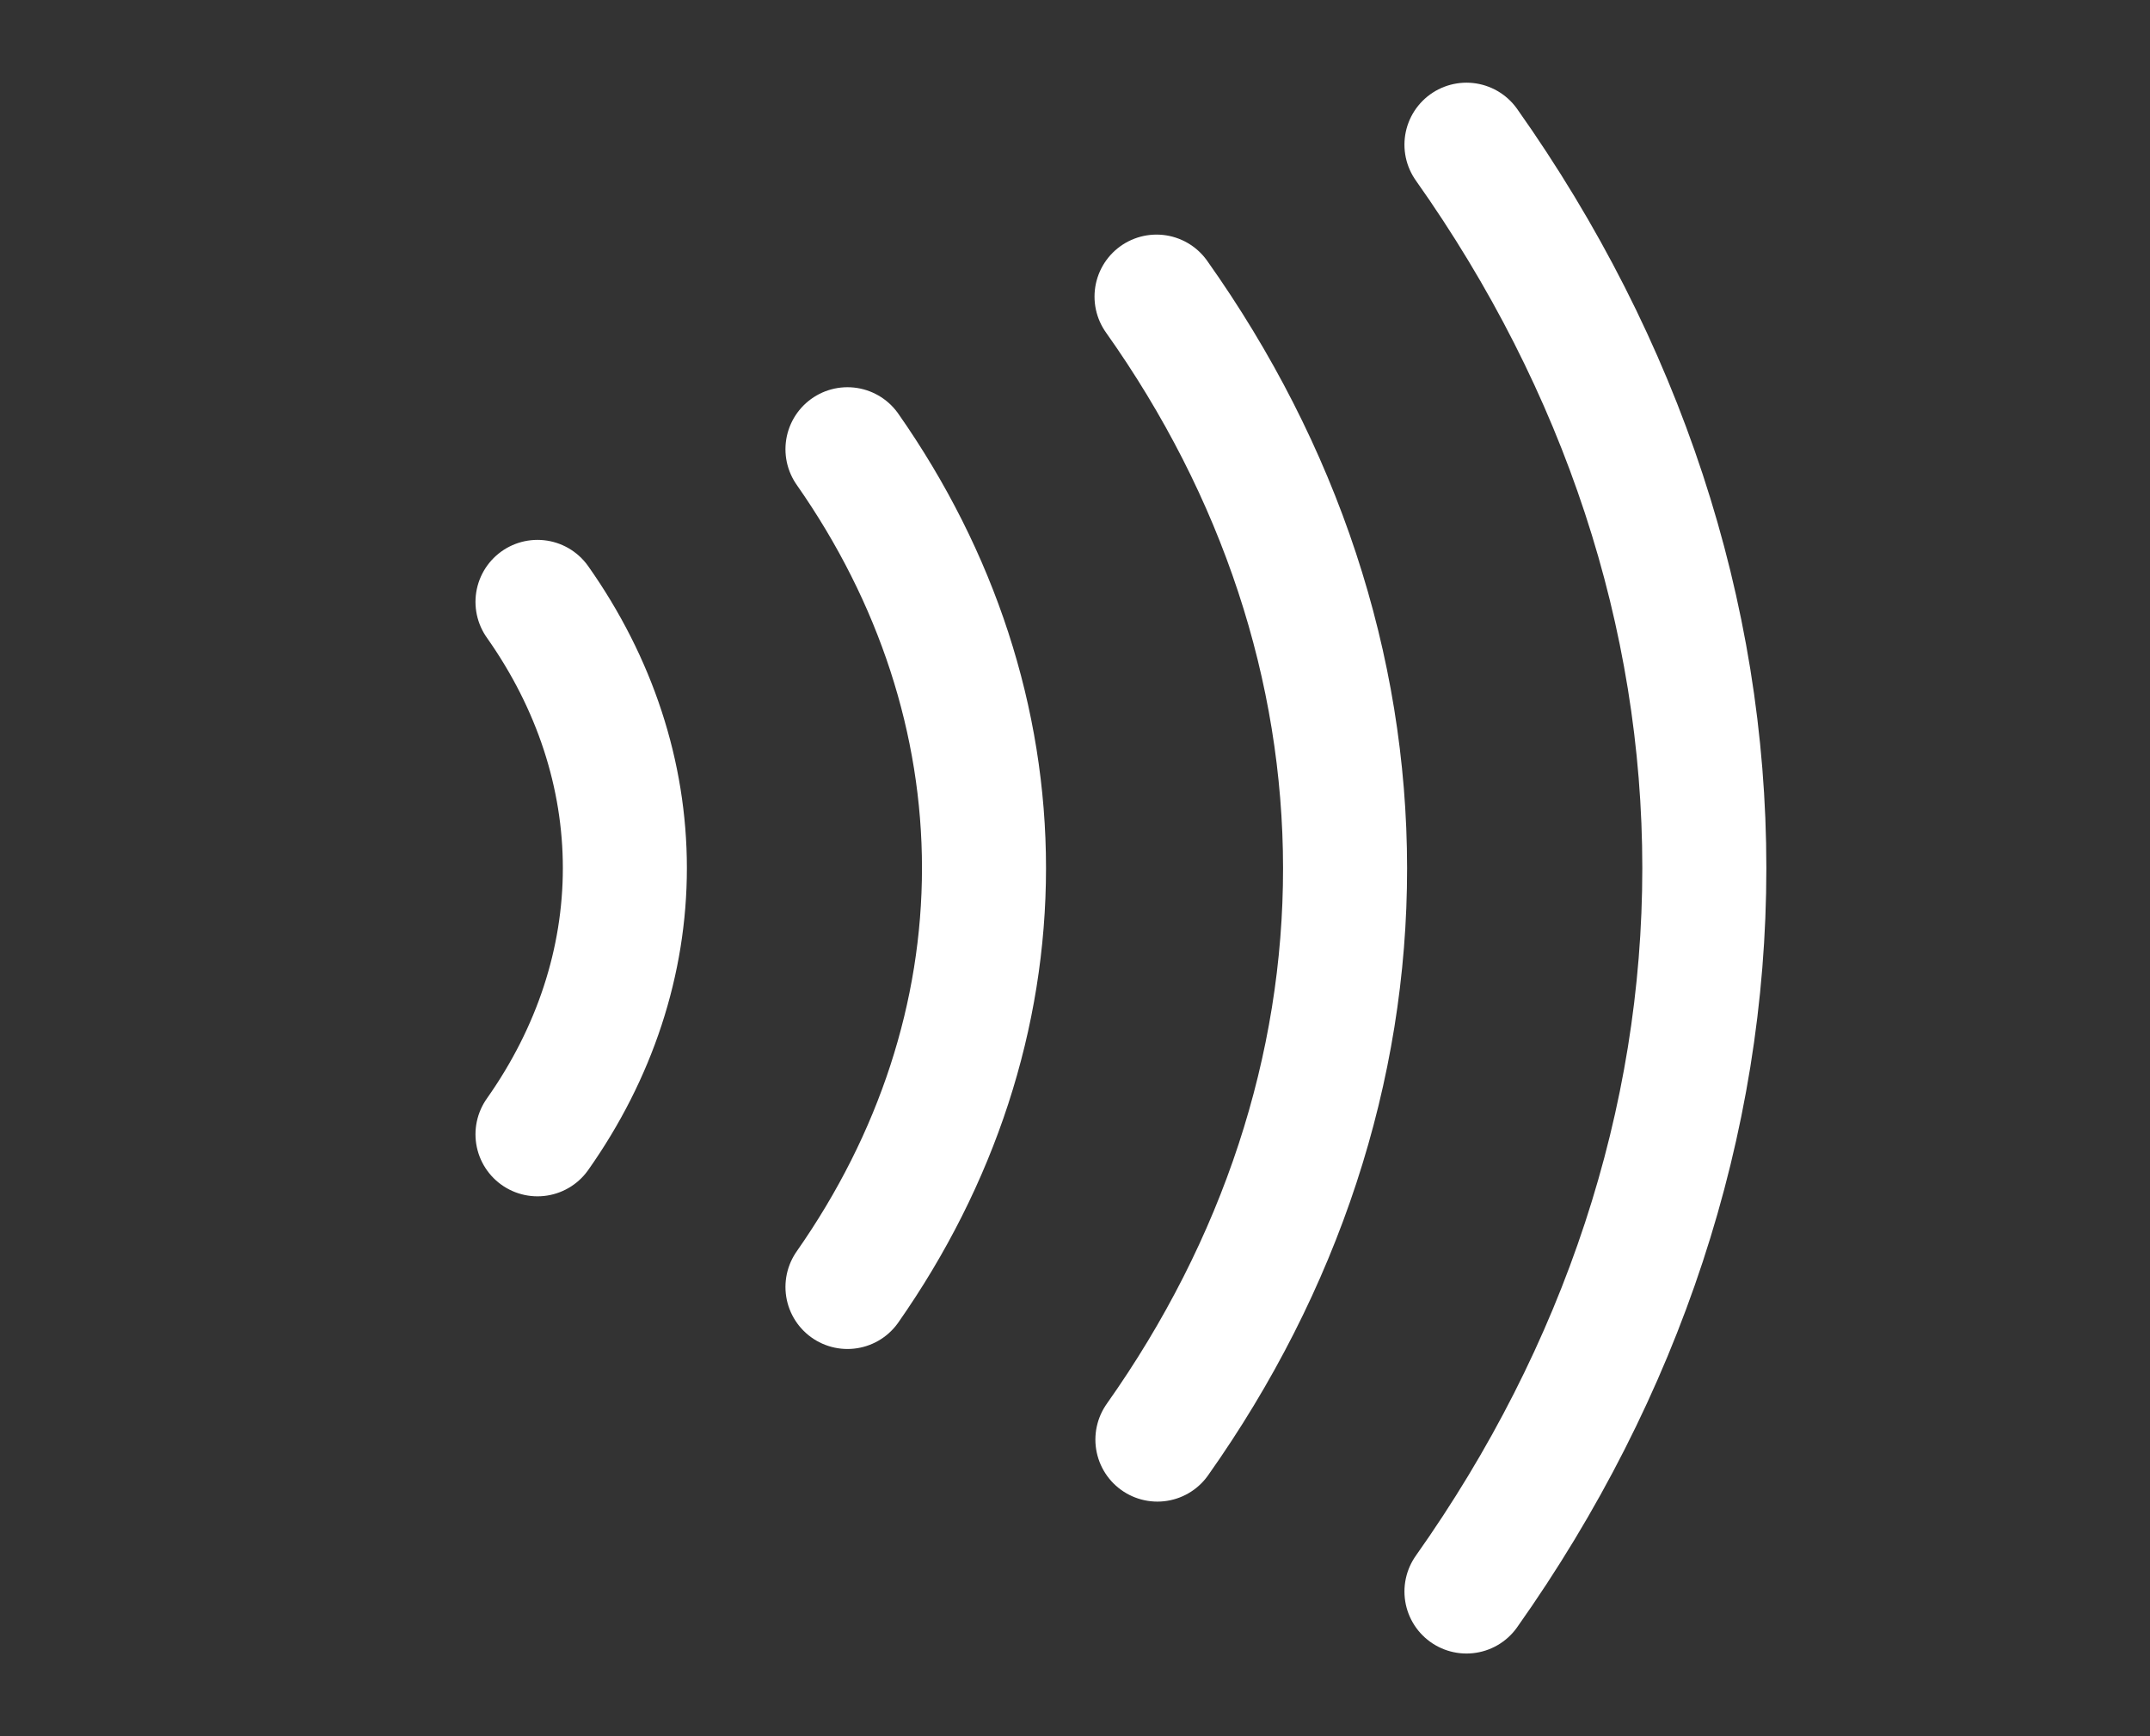 <svg width="52" height="42" viewBox="0 0 52 42" fill="none" xmlns="http://www.w3.org/2000/svg">
<rect x="0" y="0" width="52" height="42" fill="#333333" stroke="none"/>
<path d="M13 14.56C14.385 16.522 15.113 18.741 15.113 21C15.113 23.259 14.385 25.478 13 27.44M20.497 10.867C22.661 13.958 23.799 17.449 23.799 21C23.799 24.551 22.661 28.042 20.497 31.133M27.972 7.175C30.956 11.383 32.529 16.148 32.532 20.998C32.536 25.847 30.971 30.614 27.993 34.825M35.468 3.5C39.238 8.83 41.221 14.862 41.221 21C41.221 27.138 39.238 33.17 35.468 38.5" stroke="white" stroke-width="3" stroke-linecap="round" stroke-linejoin="round"/>
</svg>
